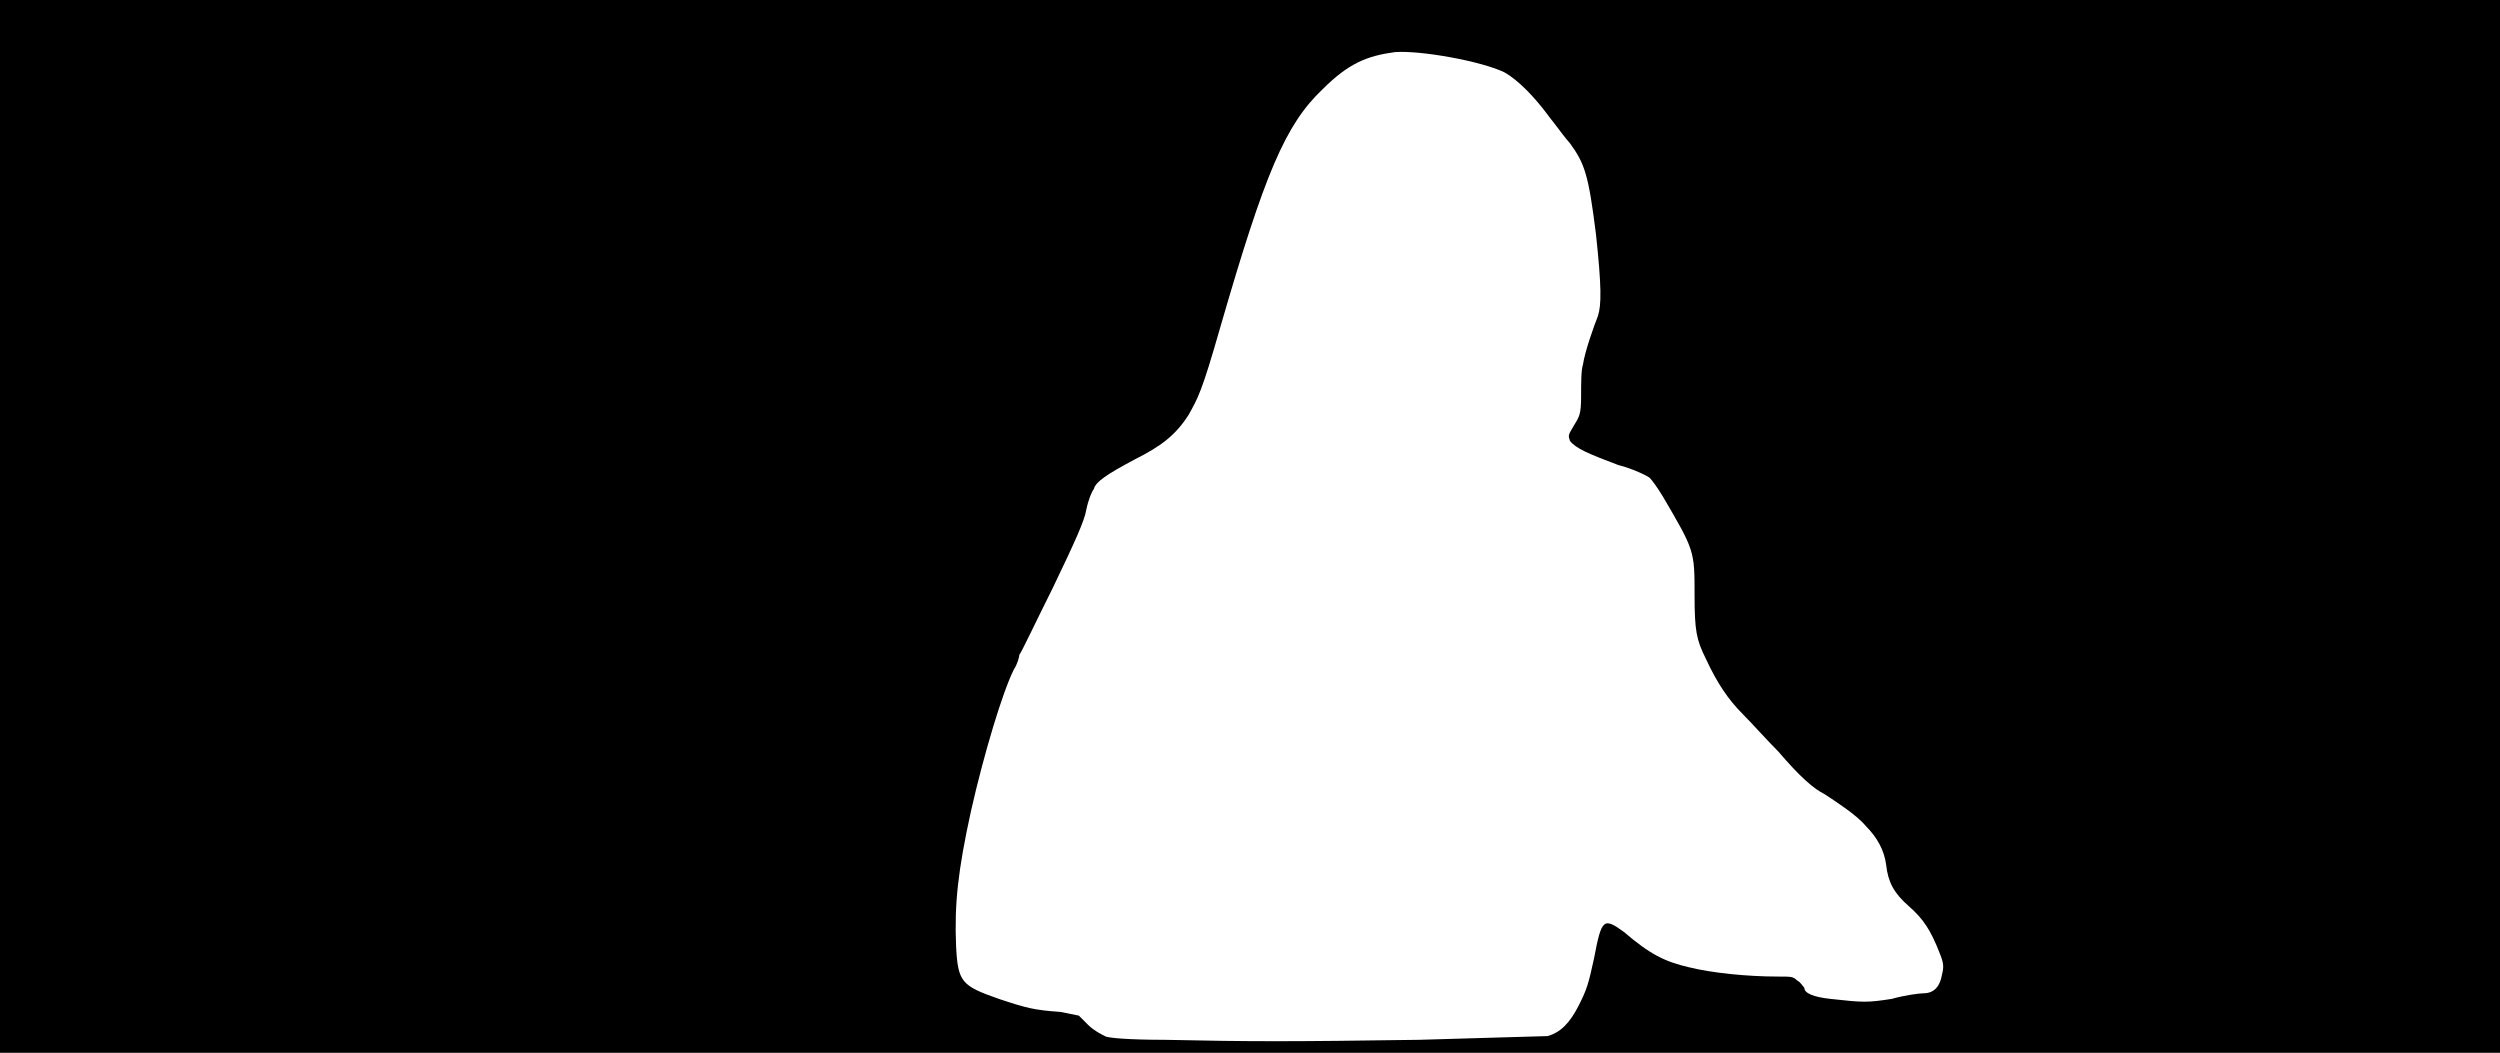 <svg xmlns="http://www.w3.org/2000/svg" width="1344" height="566"><path d="M0 283V0h1344v566H0V283m763 276c36-1 67-2 69-2 7-2 12-7 17-17 4-8 5-11 8-25 4-21 5-22 16-14 14 12 22 16 35 19 12 3 31 5 48 5 7 0 8 0 10 2 2 1 3 3 4 4 0 3 5 5 14 6 18 2 20 2 33 0 7-2 15-3 17-3 6 0 9-4 10-10 1-4 1-6-1-11-5-13-9-19-17-26s-11-13-12-22c-1-8-5-15-11-21-5-6-16-13-22-17-6-3-13-9-25-23-6-6-14-15-19-20-8-8-14-17-20-30-5-10-6-15-6-34 0-24 0-24-17-53-3-5-6-9-7-10s-9-5-17-7c-16-6-23-9-26-13-1-3-1-3 2-8s4-6 4-16c0-7 0-14 1-17 1-7 6-21 8-26 2-6 2-16-1-44-4-32-6-38-14-49-2-2-7-9-11-14-8-11-17-20-24-24-12-6-45-12-59-11-15 2-25 6-39 20-20 19-31 45-55 128-10 35-12 38-17 47-7 11-15 17-29 24-15 8-21 12-22 16-1 1-3 6-4 11-1 6-6 17-18 42-9 18-17 35-18 36 0 1-1 5-3 8-6 12-16 45-23 76-7 32-9 50-8 73 1 19 3 21 23 28 15 5 19 6 33 7l10 2 5 5c3 3 7 5 9 6 1 1 13 2 32 2 46 1 68 1 137 0z"/></svg>